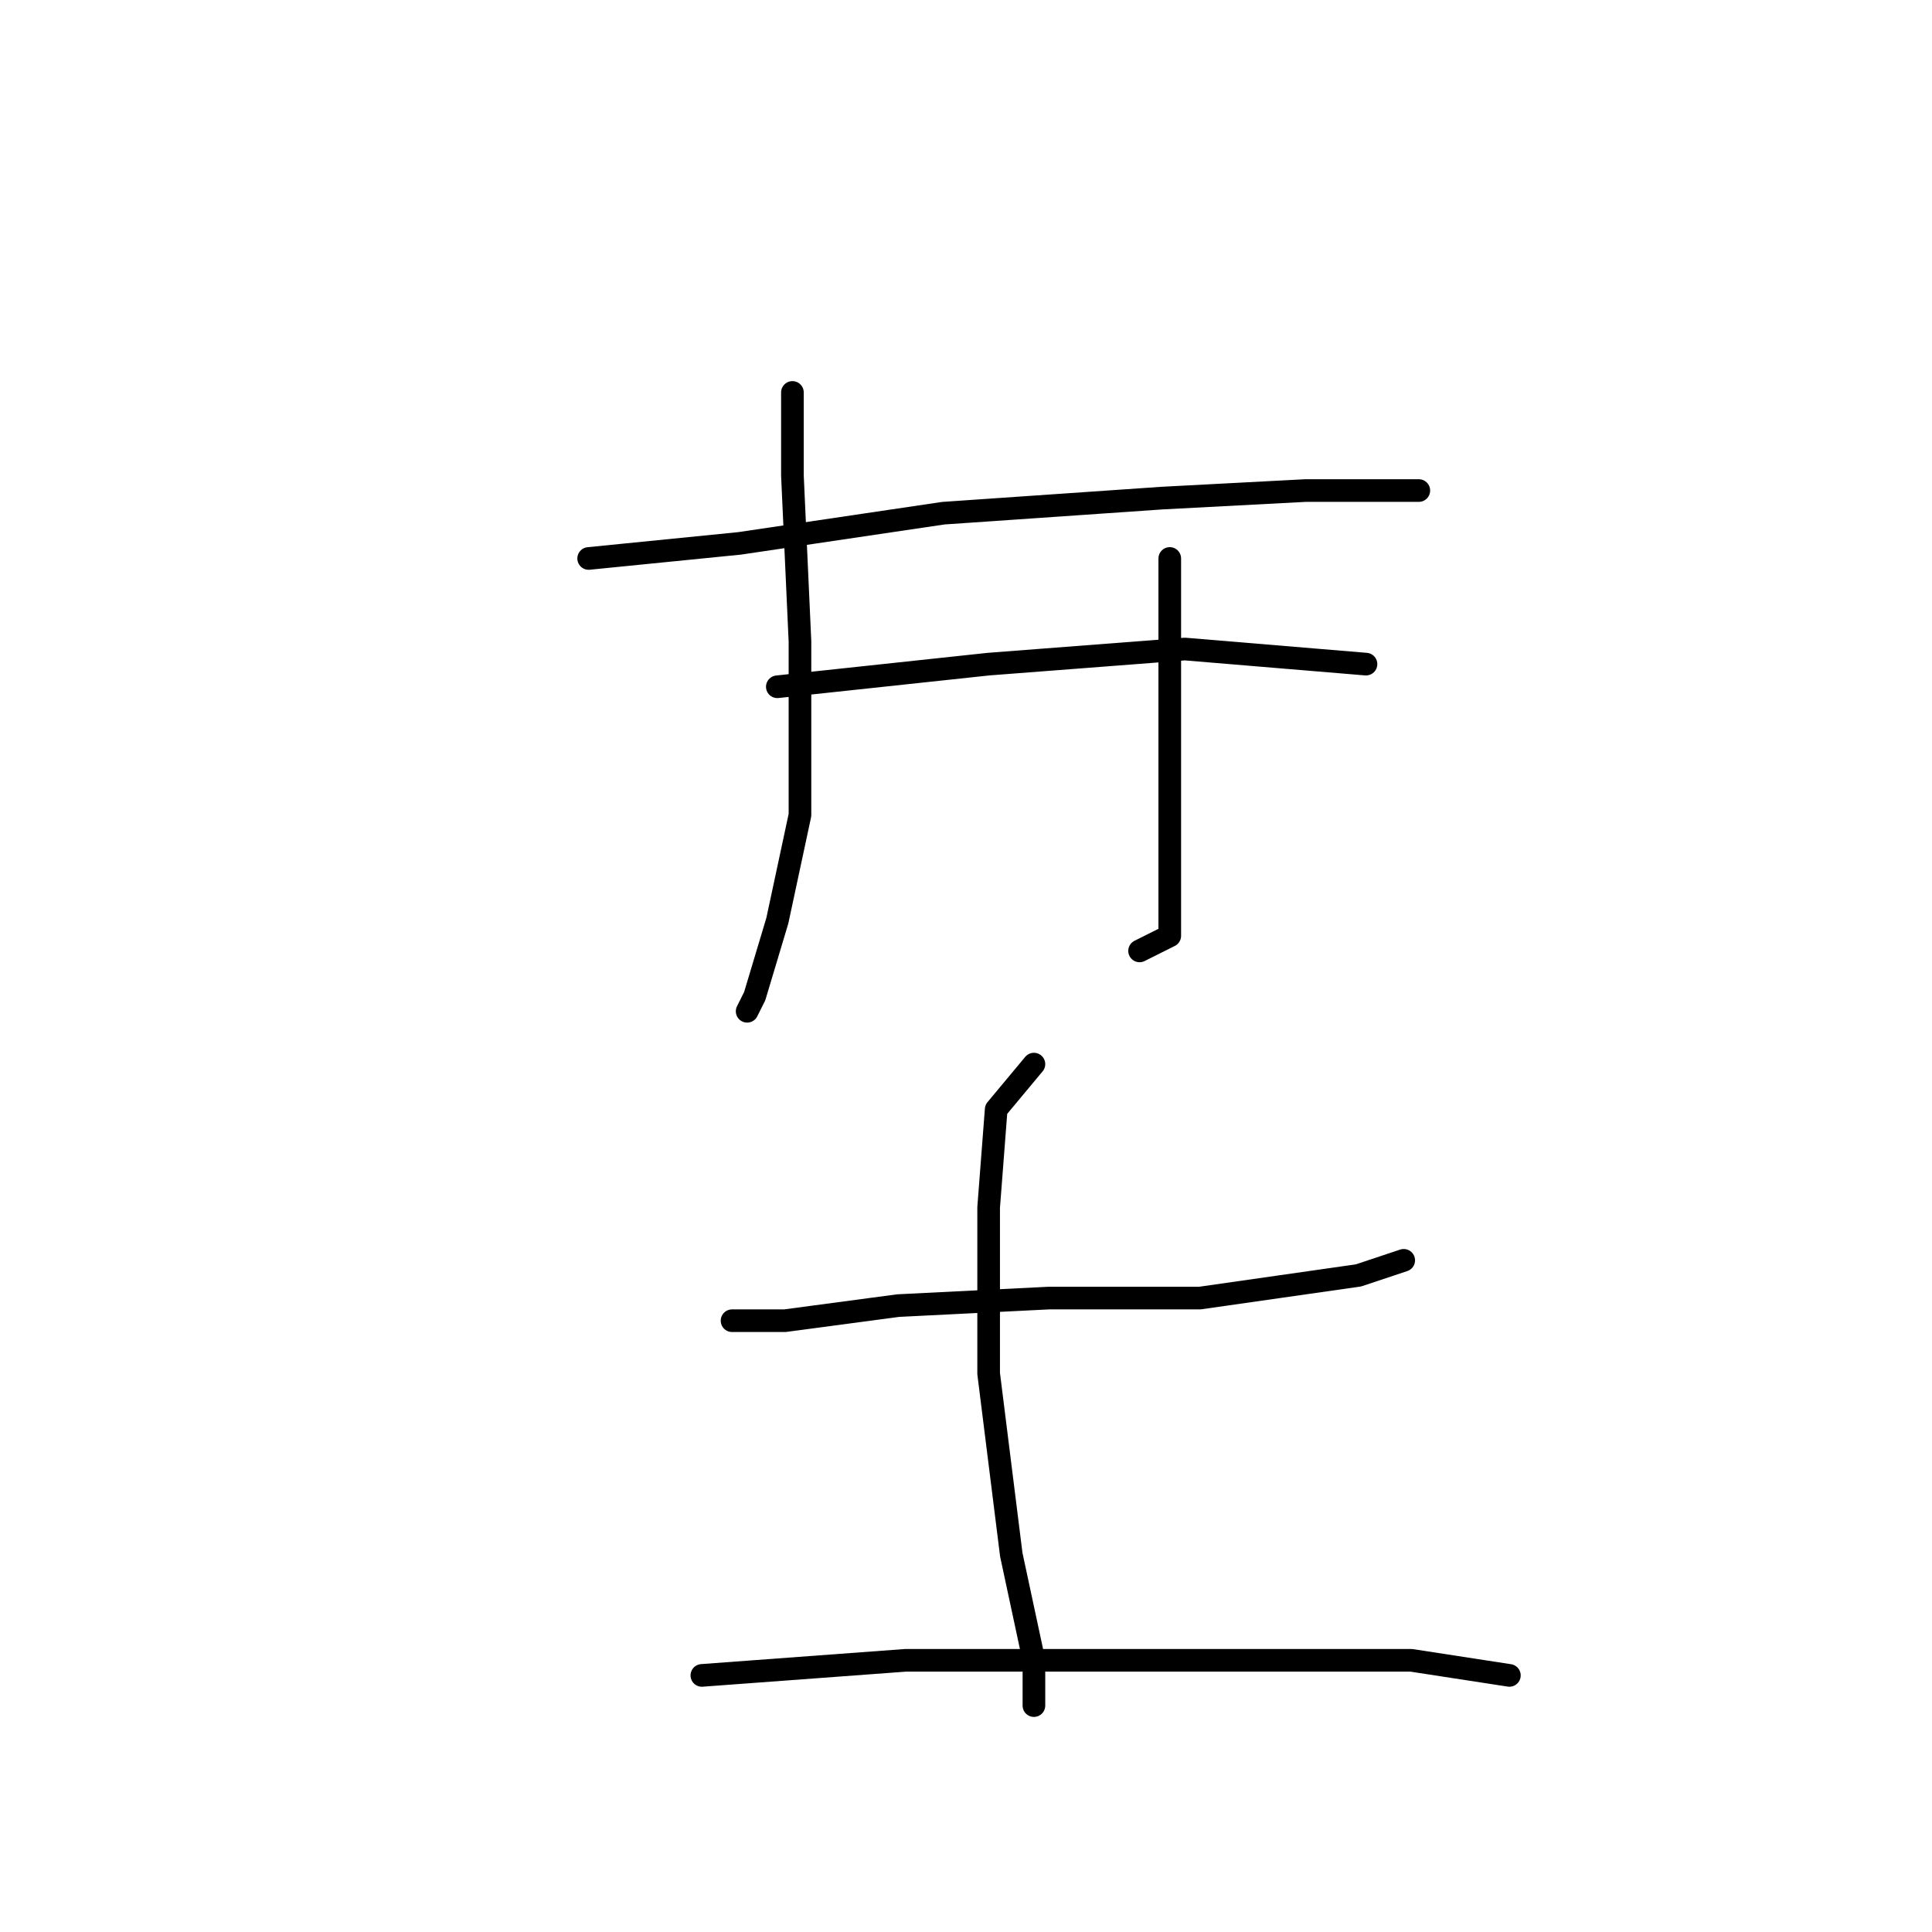 <?xml version="1.0" standalone="no"?>
    <svg width="256" height="256" xmlns="http://www.w3.org/2000/svg" version="1.1">
    <polyline stroke="black" stroke-width="3" stroke-linecap="round" fill="transparent" stroke-linejoin="round" points="105 52 105 63 106 85 106 108 103 122 100 132 99 134 99 134 " />
        <polyline stroke="black" stroke-width="3" stroke-linecap="round" fill="transparent" stroke-linejoin="round" points="155 74 155 98 155 116 155 124 151 126 151 126 " />
        <polyline stroke="black" stroke-width="3" stroke-linecap="round" fill="transparent" stroke-linejoin="round" points="78 74 98 72 125 68 154 66 173 65 186 65 188 65 188 65 " />
        <polyline stroke="black" stroke-width="3" stroke-linecap="round" fill="transparent" stroke-linejoin="round" points="103 91 131 88 157 86 181 88 181 88 " />
        <polyline stroke="black" stroke-width="3" stroke-linecap="round" fill="transparent" stroke-linejoin="round" points="97 175 104 175 119 173 139 172 159 172 180 169 186 167 186 167 " />
        <polyline stroke="black" stroke-width="3" stroke-linecap="round" fill="transparent" stroke-linejoin="round" points="137 141 132 147 131 160 131 182 134 206 137 220 137 226 137 226 " />
        <polyline stroke="black" stroke-width="3" stroke-linecap="round" fill="transparent" stroke-linejoin="round" points="93 222 120 220 152 220 187 220 200 222 200 222 " />
        </svg>